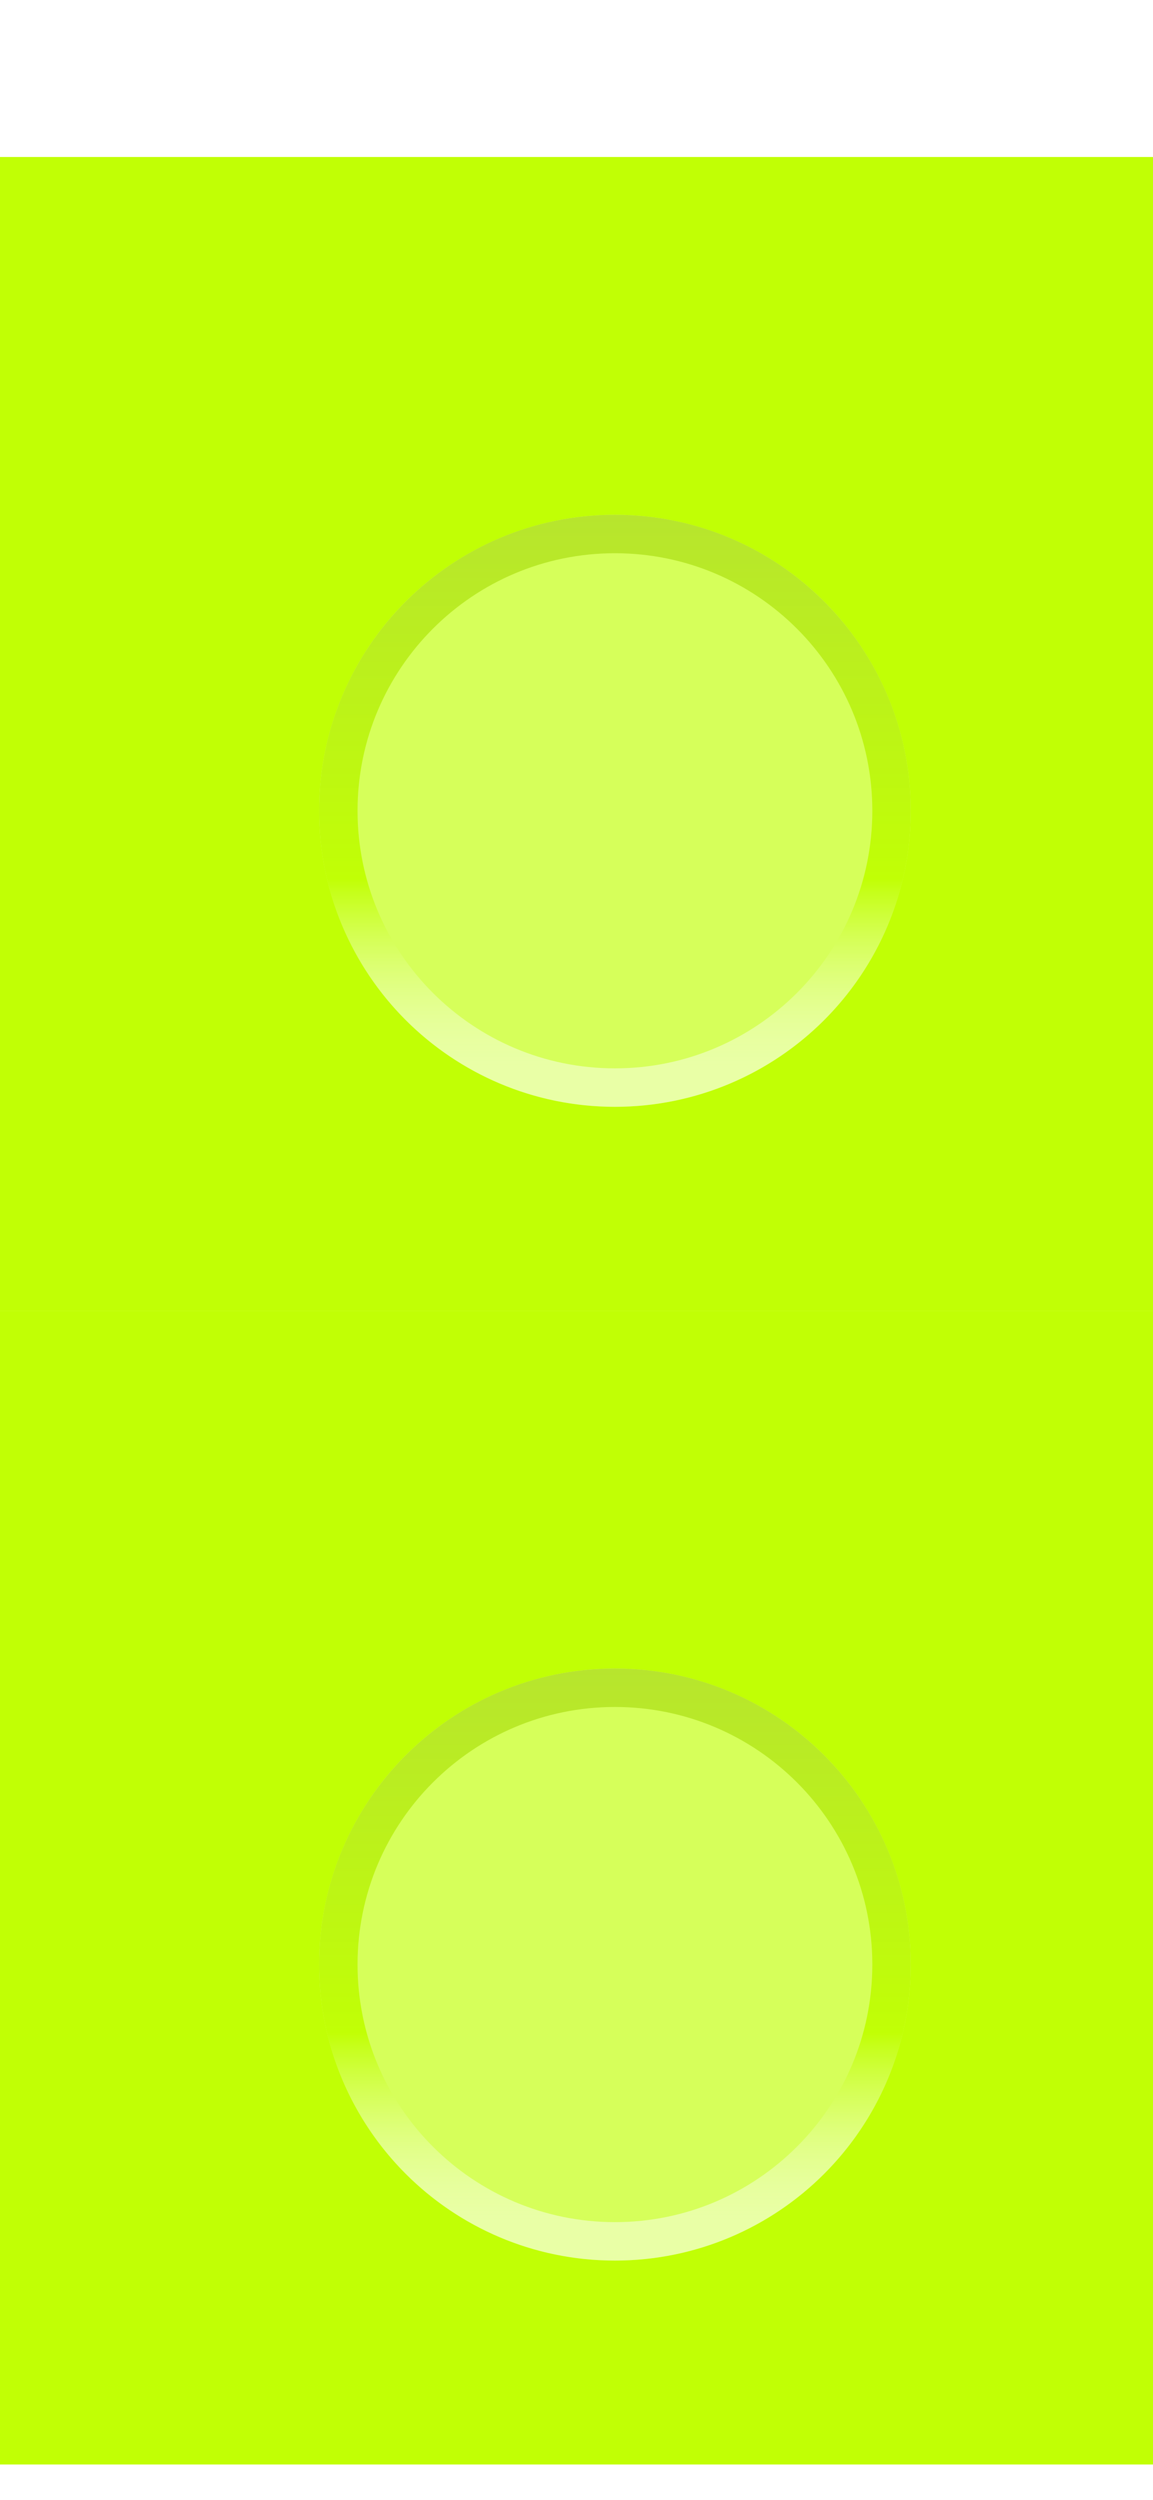 <svg width="30" height="65" viewBox="0 0 30 65" fill="none" xmlns="http://www.w3.org/2000/svg">
<g filter="url(#filter0_d_327_4523)">
<rect x="30" y="60.081" width="30" height="30" transform="rotate(-180 30 60.081)" fill="#C1FF05"/>
<rect x="30" y="30.082" width="30" height="30" transform="rotate(-180 30 30.082)" fill="#C1FF05"/>
<g filter="url(#filter1_d_327_4523)">
<ellipse cx="15" cy="45.081" rx="7.697" ry="7.697" transform="rotate(-180 15 45.081)" fill="#D6FF5A"/>
<path d="M7.803 45.081C7.803 41.106 11.025 37.884 15 37.884C18.975 37.884 22.197 41.106 22.197 45.081C22.197 49.056 18.975 52.279 15 52.279C11.025 52.279 7.803 49.056 7.803 45.081Z" stroke="url(#paint0_linear_327_4523)"/>
</g>
<g filter="url(#filter2_d_327_4523)">
<ellipse cx="15" cy="15.082" rx="7.697" ry="7.697" transform="rotate(-180 15 15.082)" fill="#D6FF5A"/>
<path d="M7.803 15.082C7.803 11.107 11.025 7.885 15 7.885C18.975 7.885 22.197 11.107 22.197 15.082C22.197 19.057 18.975 22.279 15 22.279C11.025 22.279 7.803 19.057 7.803 15.082Z" stroke="url(#paint1_linear_327_4523)"/>
</g>
</g>
<defs>
<filter id="filter0_d_327_4523" x="0" y="0.082" width="30" height="64" filterUnits="userSpaceOnUse" color-interpolation-filters="sRGB">
<feFlood flood-opacity="0" result="BackgroundImageFix"/>
<feColorMatrix in="SourceAlpha" type="matrix" values="0 0 0 0 0 0 0 0 0 0 0 0 0 0 0 0 0 0 127 0" result="hardAlpha"/>
<feOffset dy="4"/>
<feComposite in2="hardAlpha" operator="out"/>
<feColorMatrix type="matrix" values="0 0 0 0 0.591 0 0 0 0 0.737 0 0 0 0 0.148 0 0 0 1 0"/>
<feBlend mode="normal" in2="BackgroundImageFix" result="effect1_dropShadow_327_4523"/>
<feBlend mode="normal" in="SourceGraphic" in2="effect1_dropShadow_327_4523" result="shape"/>
</filter>
<filter id="filter1_d_327_4523" x="7.303" y="37.384" width="16.394" height="17.395" filterUnits="userSpaceOnUse" color-interpolation-filters="sRGB">
<feFlood flood-opacity="0" result="BackgroundImageFix"/>
<feColorMatrix in="SourceAlpha" type="matrix" values="0 0 0 0 0 0 0 0 0 0 0 0 0 0 0 0 0 0 127 0" result="hardAlpha"/>
<feOffset dx="1" dy="2"/>
<feComposite in2="hardAlpha" operator="out"/>
<feColorMatrix type="matrix" values="0 0 0 0 0 0 0 0 0 0 0 0 0 0 0 0 0 0 0.25 0"/>
<feBlend mode="normal" in2="BackgroundImageFix" result="effect1_dropShadow_327_4523"/>
<feBlend mode="normal" in="SourceGraphic" in2="effect1_dropShadow_327_4523" result="shape"/>
</filter>
<filter id="filter2_d_327_4523" x="7.303" y="7.385" width="16.394" height="17.395" filterUnits="userSpaceOnUse" color-interpolation-filters="sRGB">
<feFlood flood-opacity="0" result="BackgroundImageFix"/>
<feColorMatrix in="SourceAlpha" type="matrix" values="0 0 0 0 0 0 0 0 0 0 0 0 0 0 0 0 0 0 127 0" result="hardAlpha"/>
<feOffset dx="1" dy="2"/>
<feComposite in2="hardAlpha" operator="out"/>
<feColorMatrix type="matrix" values="0 0 0 0 0 0 0 0 0 0 0 0 0 0 0 0 0 0 0.25 0"/>
<feBlend mode="normal" in2="BackgroundImageFix" result="effect1_dropShadow_327_4523"/>
<feBlend mode="normal" in="SourceGraphic" in2="effect1_dropShadow_327_4523" result="shape"/>
</filter>
<linearGradient id="paint0_linear_327_4523" x1="15" y1="52.779" x2="15" y2="37.384" gradientUnits="userSpaceOnUse">
<stop offset="0.07" stop-color="white" stop-opacity="0.46"/>
<stop offset="0.385" stop-color="#C1FF05"/>
<stop offset="1" stop-color="#B7E52E"/>
</linearGradient>
<linearGradient id="paint1_linear_327_4523" x1="15" y1="22.779" x2="15" y2="7.385" gradientUnits="userSpaceOnUse">
<stop offset="0.07" stop-color="white" stop-opacity="0.46"/>
<stop offset="0.385" stop-color="#C1FF05"/>
<stop offset="1" stop-color="#B7E52E"/>
</linearGradient>
</defs>
</svg>
